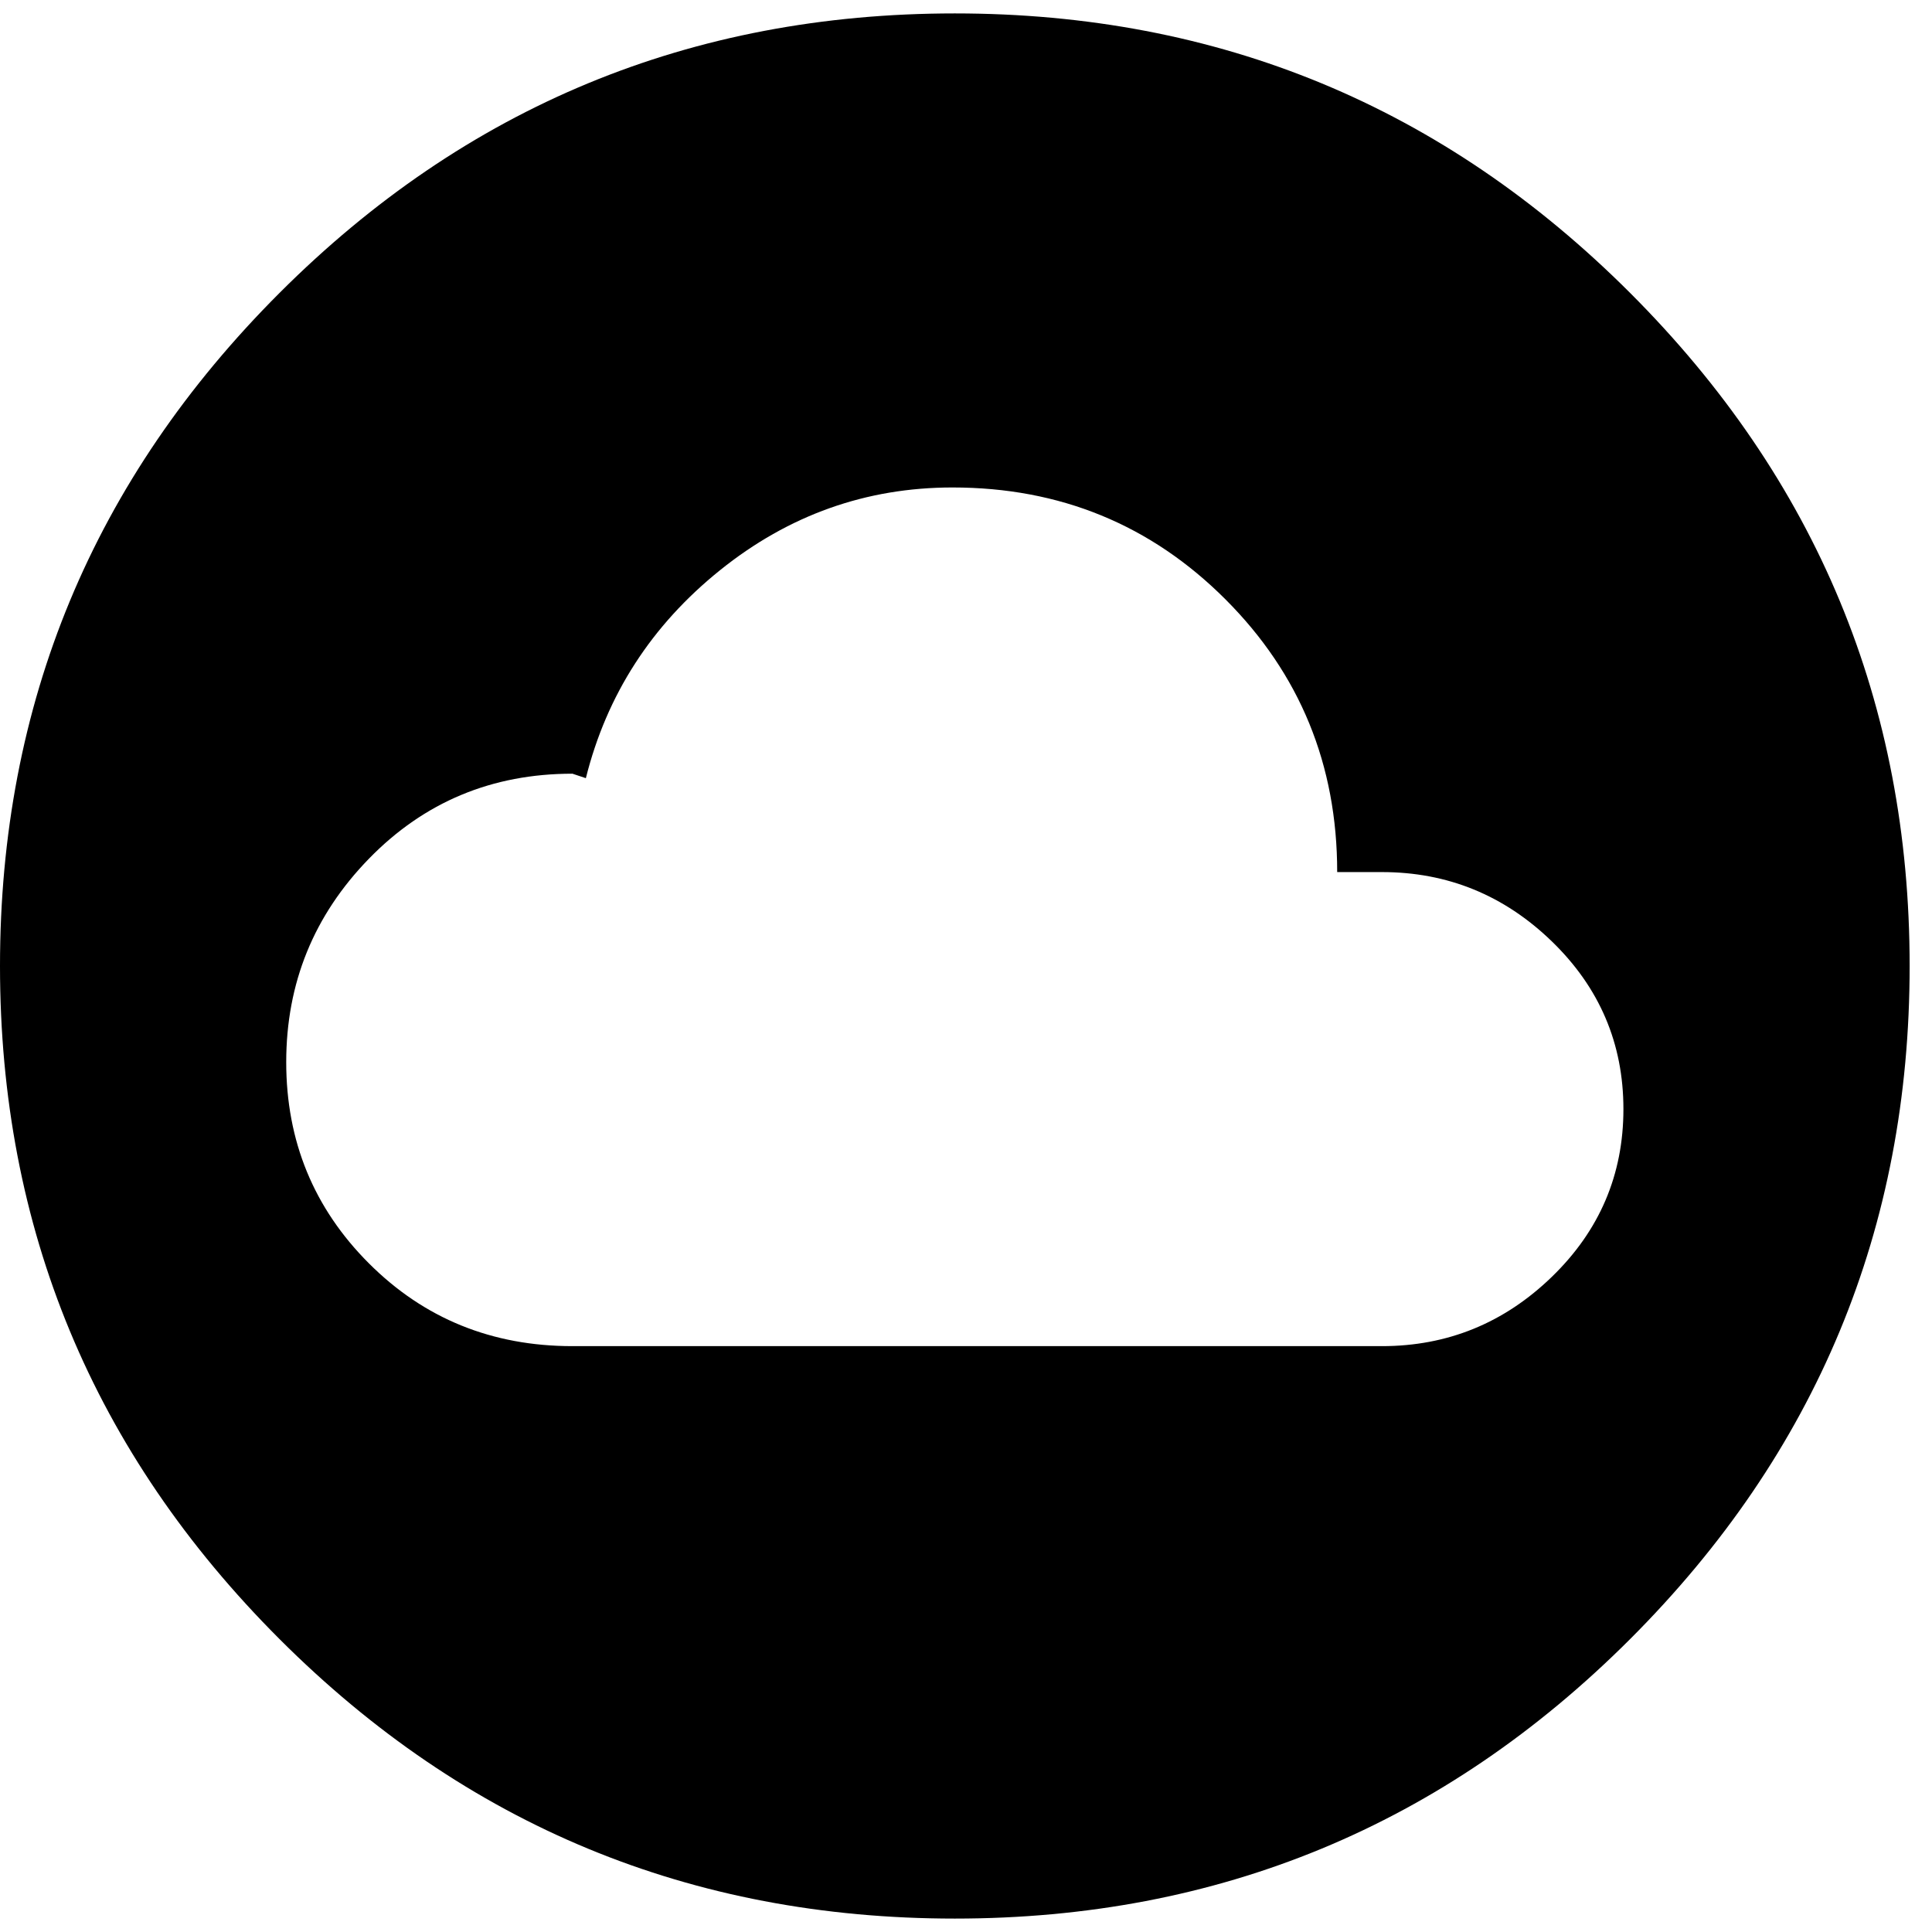 <svg xmlns="http://www.w3.org/2000/svg" width="3em" height="3em" viewBox="0 0 432 432"><path fill="currentColor" d="M213.5 3q88.5 0 151 62.5T427 216t-62.5 150.5t-151 62.5t-151-62.5T0 216T62.5 65.5T213.5 3M309 301q22 0 38-15.5t16-37.5t-16-37.5t-38-15.5h-10q0-36-25-61t-61-25q-29 0-52 18.5T131 174l-3-1q-27 0-45.5 19T64 237.5t18.5 45T128 301z"/></svg>